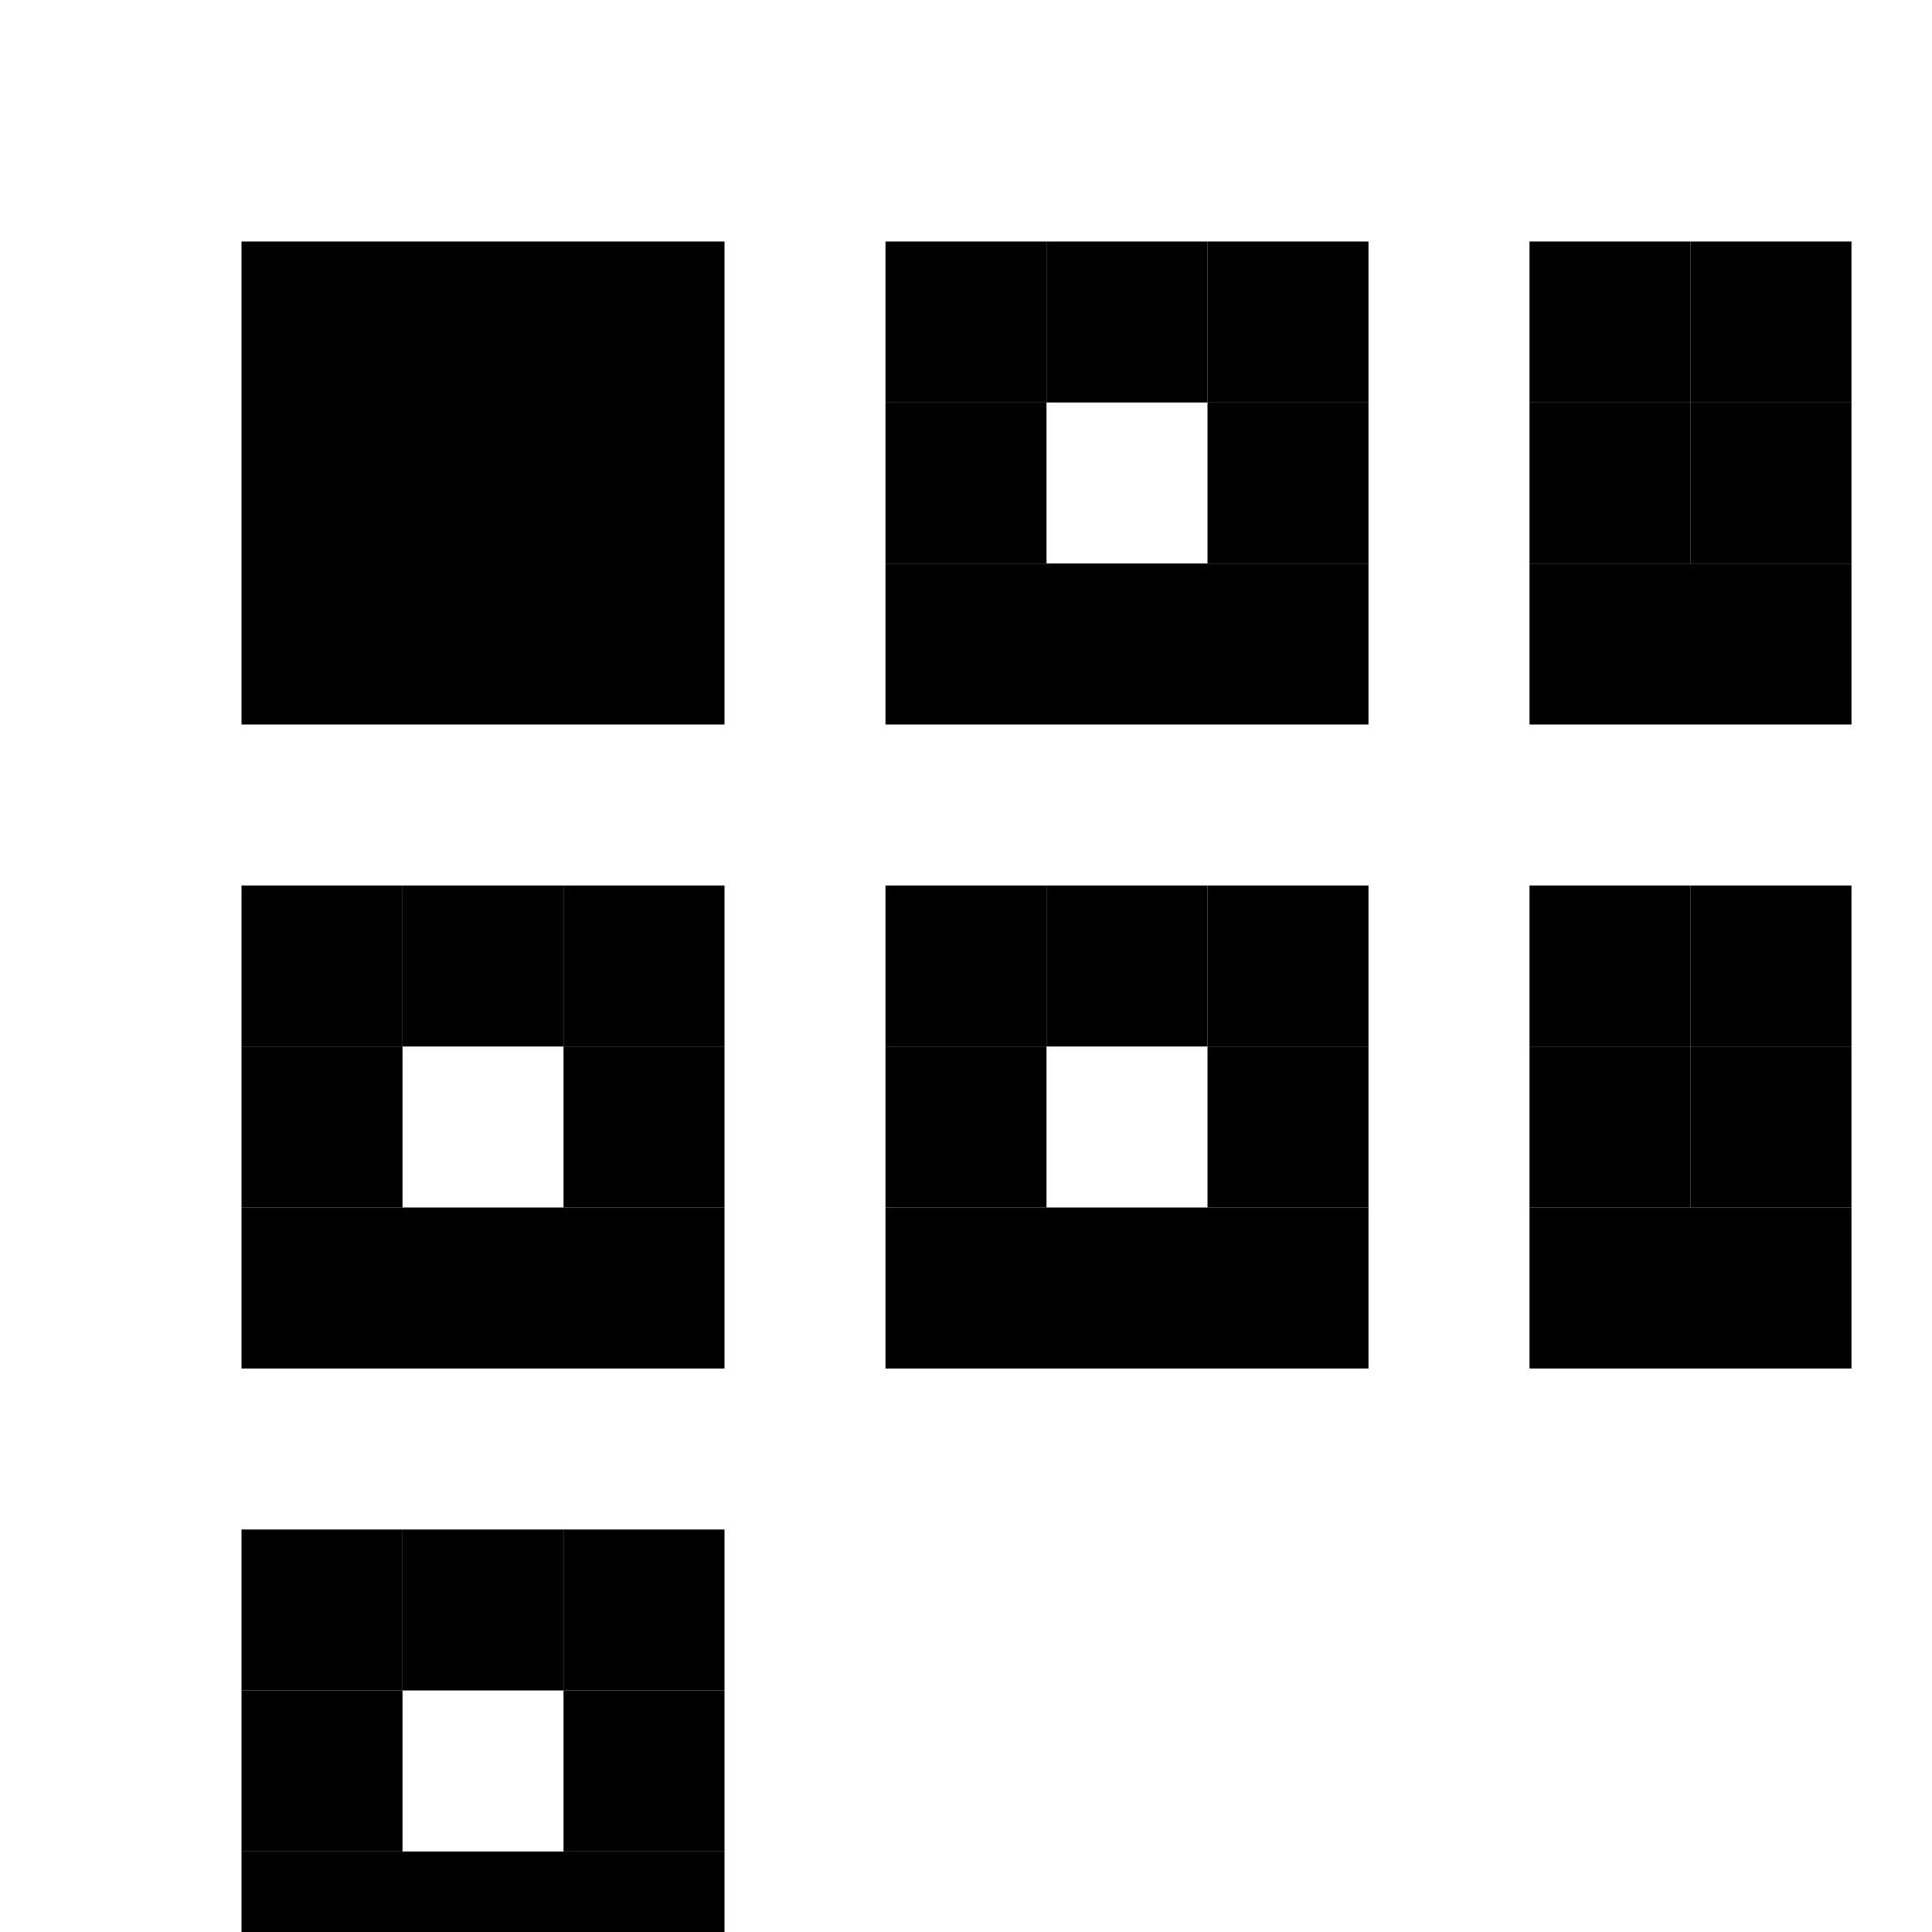<svg width="24" height="24" viewBox="0 0 24 24" fill="none" xmlns="http://www.w3.org/2000/svg">
  <rect x="3" y="3" width="6" height="6" fill="currentColor"/>
  <rect x="3" y="11" width="2" height="2" fill="currentColor"/>
  <rect x="5" y="11" width="2" height="2" fill="currentColor"/>
  <rect x="7" y="11" width="2" height="2" fill="currentColor"/>
  <rect x="3" y="13" width="2" height="2" fill="currentColor"/>
  <rect x="7" y="13" width="2" height="2" fill="currentColor"/>
  <rect x="3" y="15" width="6" height="2" fill="currentColor"/>
  
  <rect x="11" y="3" width="2" height="2" fill="currentColor"/>
  <rect x="13" y="3" width="2" height="2" fill="currentColor"/>
  <rect x="15" y="3" width="2" height="2" fill="currentColor"/>
  <rect x="11" y="5" width="2" height="2" fill="currentColor"/>
  <rect x="15" y="5" width="2" height="2" fill="currentColor"/>
  <rect x="11" y="7" width="6" height="2" fill="currentColor"/>
  
  <rect x="11" y="11" width="2" height="2" fill="currentColor"/>
  <rect x="13" y="11" width="2" height="2" fill="currentColor"/>
  <rect x="15" y="11" width="2" height="2" fill="currentColor"/>
  <rect x="11" y="13" width="2" height="2" fill="currentColor"/>
  <rect x="15" y="13" width="2" height="2" fill="currentColor"/>
  <rect x="11" y="15" width="6" height="2" fill="currentColor"/>
  
  <rect x="19" y="3" width="2" height="2" fill="currentColor"/>
  <rect x="21" y="3" width="2" height="2" fill="currentColor"/>
  <rect x="19" y="5" width="2" height="2" fill="currentColor"/>
  <rect x="21" y="5" width="2" height="2" fill="currentColor"/>
  <rect x="19" y="7" width="4" height="2" fill="currentColor"/>
  
  <rect x="19" y="11" width="2" height="2" fill="currentColor"/>
  <rect x="21" y="11" width="2" height="2" fill="currentColor"/>
  <rect x="19" y="13" width="2" height="2" fill="currentColor"/>
  <rect x="21" y="13" width="2" height="2" fill="currentColor"/>
  <rect x="19" y="15" width="4" height="2" fill="currentColor"/>
  
  <rect x="3" y="19" width="2" height="2" fill="currentColor"/>
  <rect x="5" y="19" width="2" height="2" fill="currentColor"/>
  <rect x="7" y="19" width="2" height="2" fill="currentColor"/>
  <rect x="3" y="21" width="2" height="2" fill="currentColor"/>
  <rect x="7" y="21" width="2" height="2" fill="currentColor"/>
  <rect x="3" y="23" width="6" height="1" fill="currentColor"/>
</svg>

